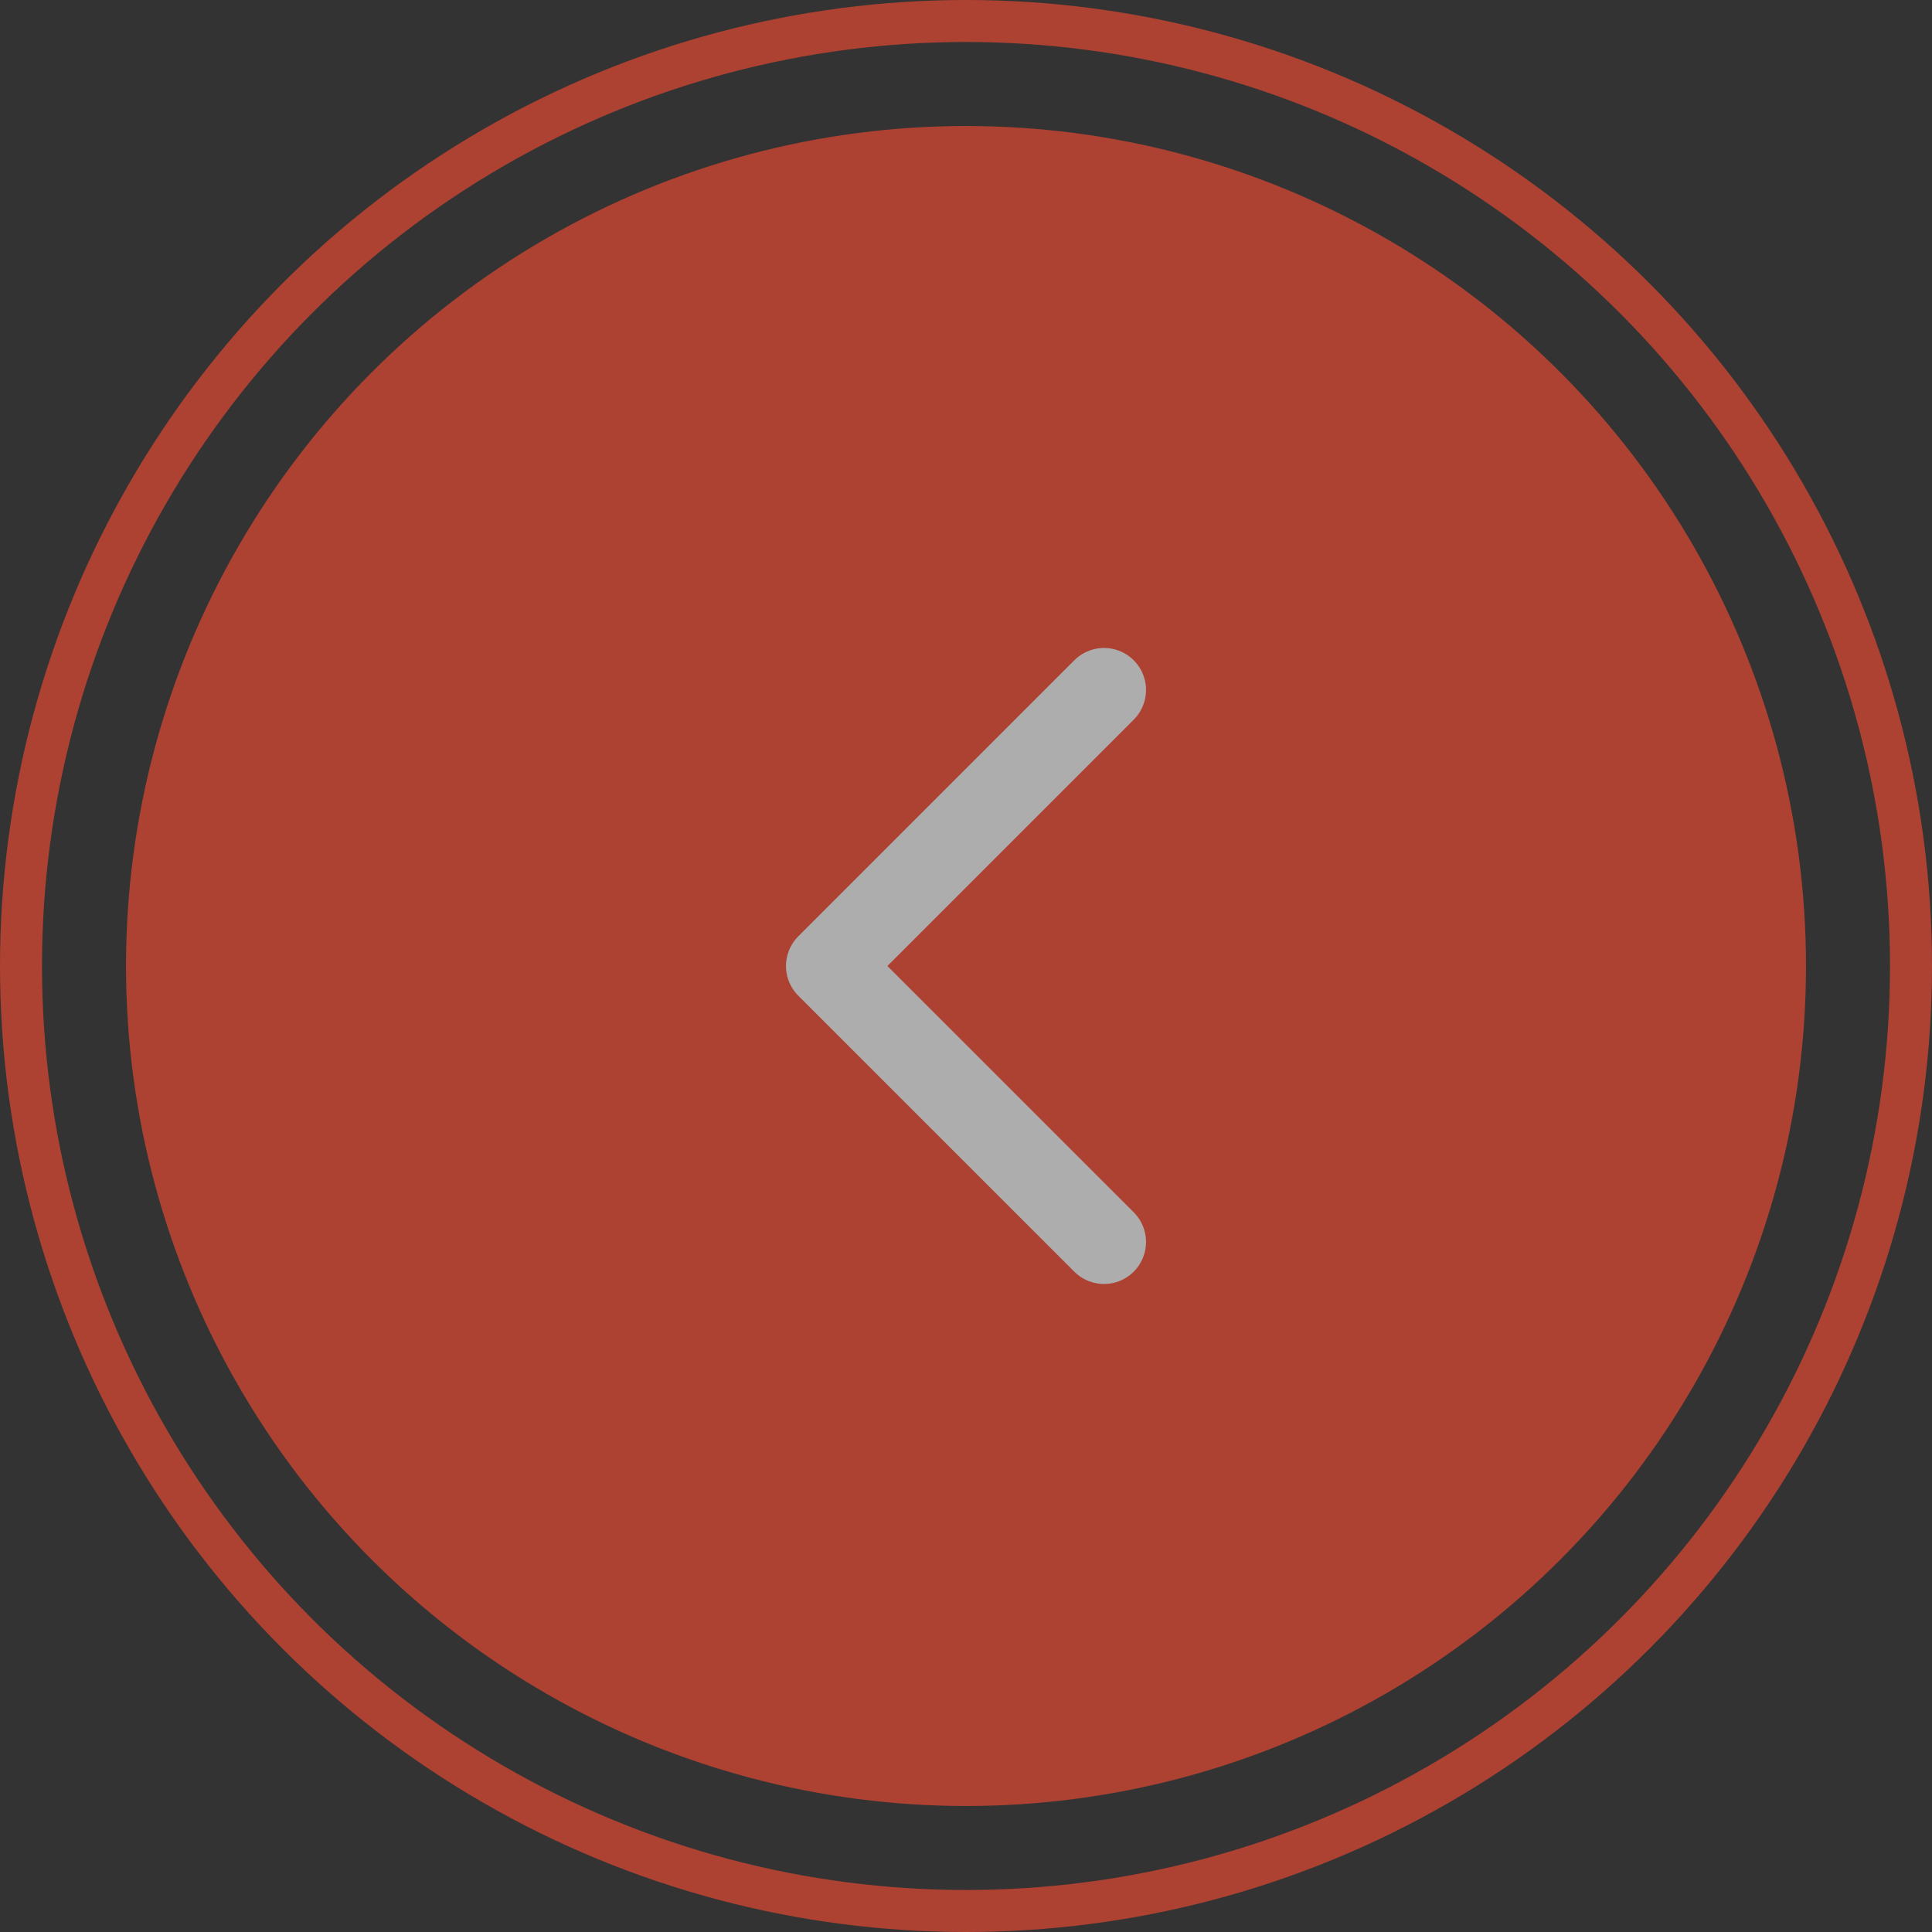 <svg width="46" height="46" viewBox="0 0 46 46" fill="none" xmlns="http://www.w3.org/2000/svg">
<rect x="0" y="0" width="46" height="46" fill="#333333" stroke="none"/>
<g opacity="0.6">
<circle cx="23" cy="23" r="22.5" stroke="#FF4B32"/>
<circle cx="23" cy="23" r="20" fill="#FF4B32"/>
<path d="M26.286 29.571L19.714 23L26.286 16.428" stroke="white" stroke-width="2" stroke-linecap="round" stroke-linejoin="round"/>
</g>
</svg>
